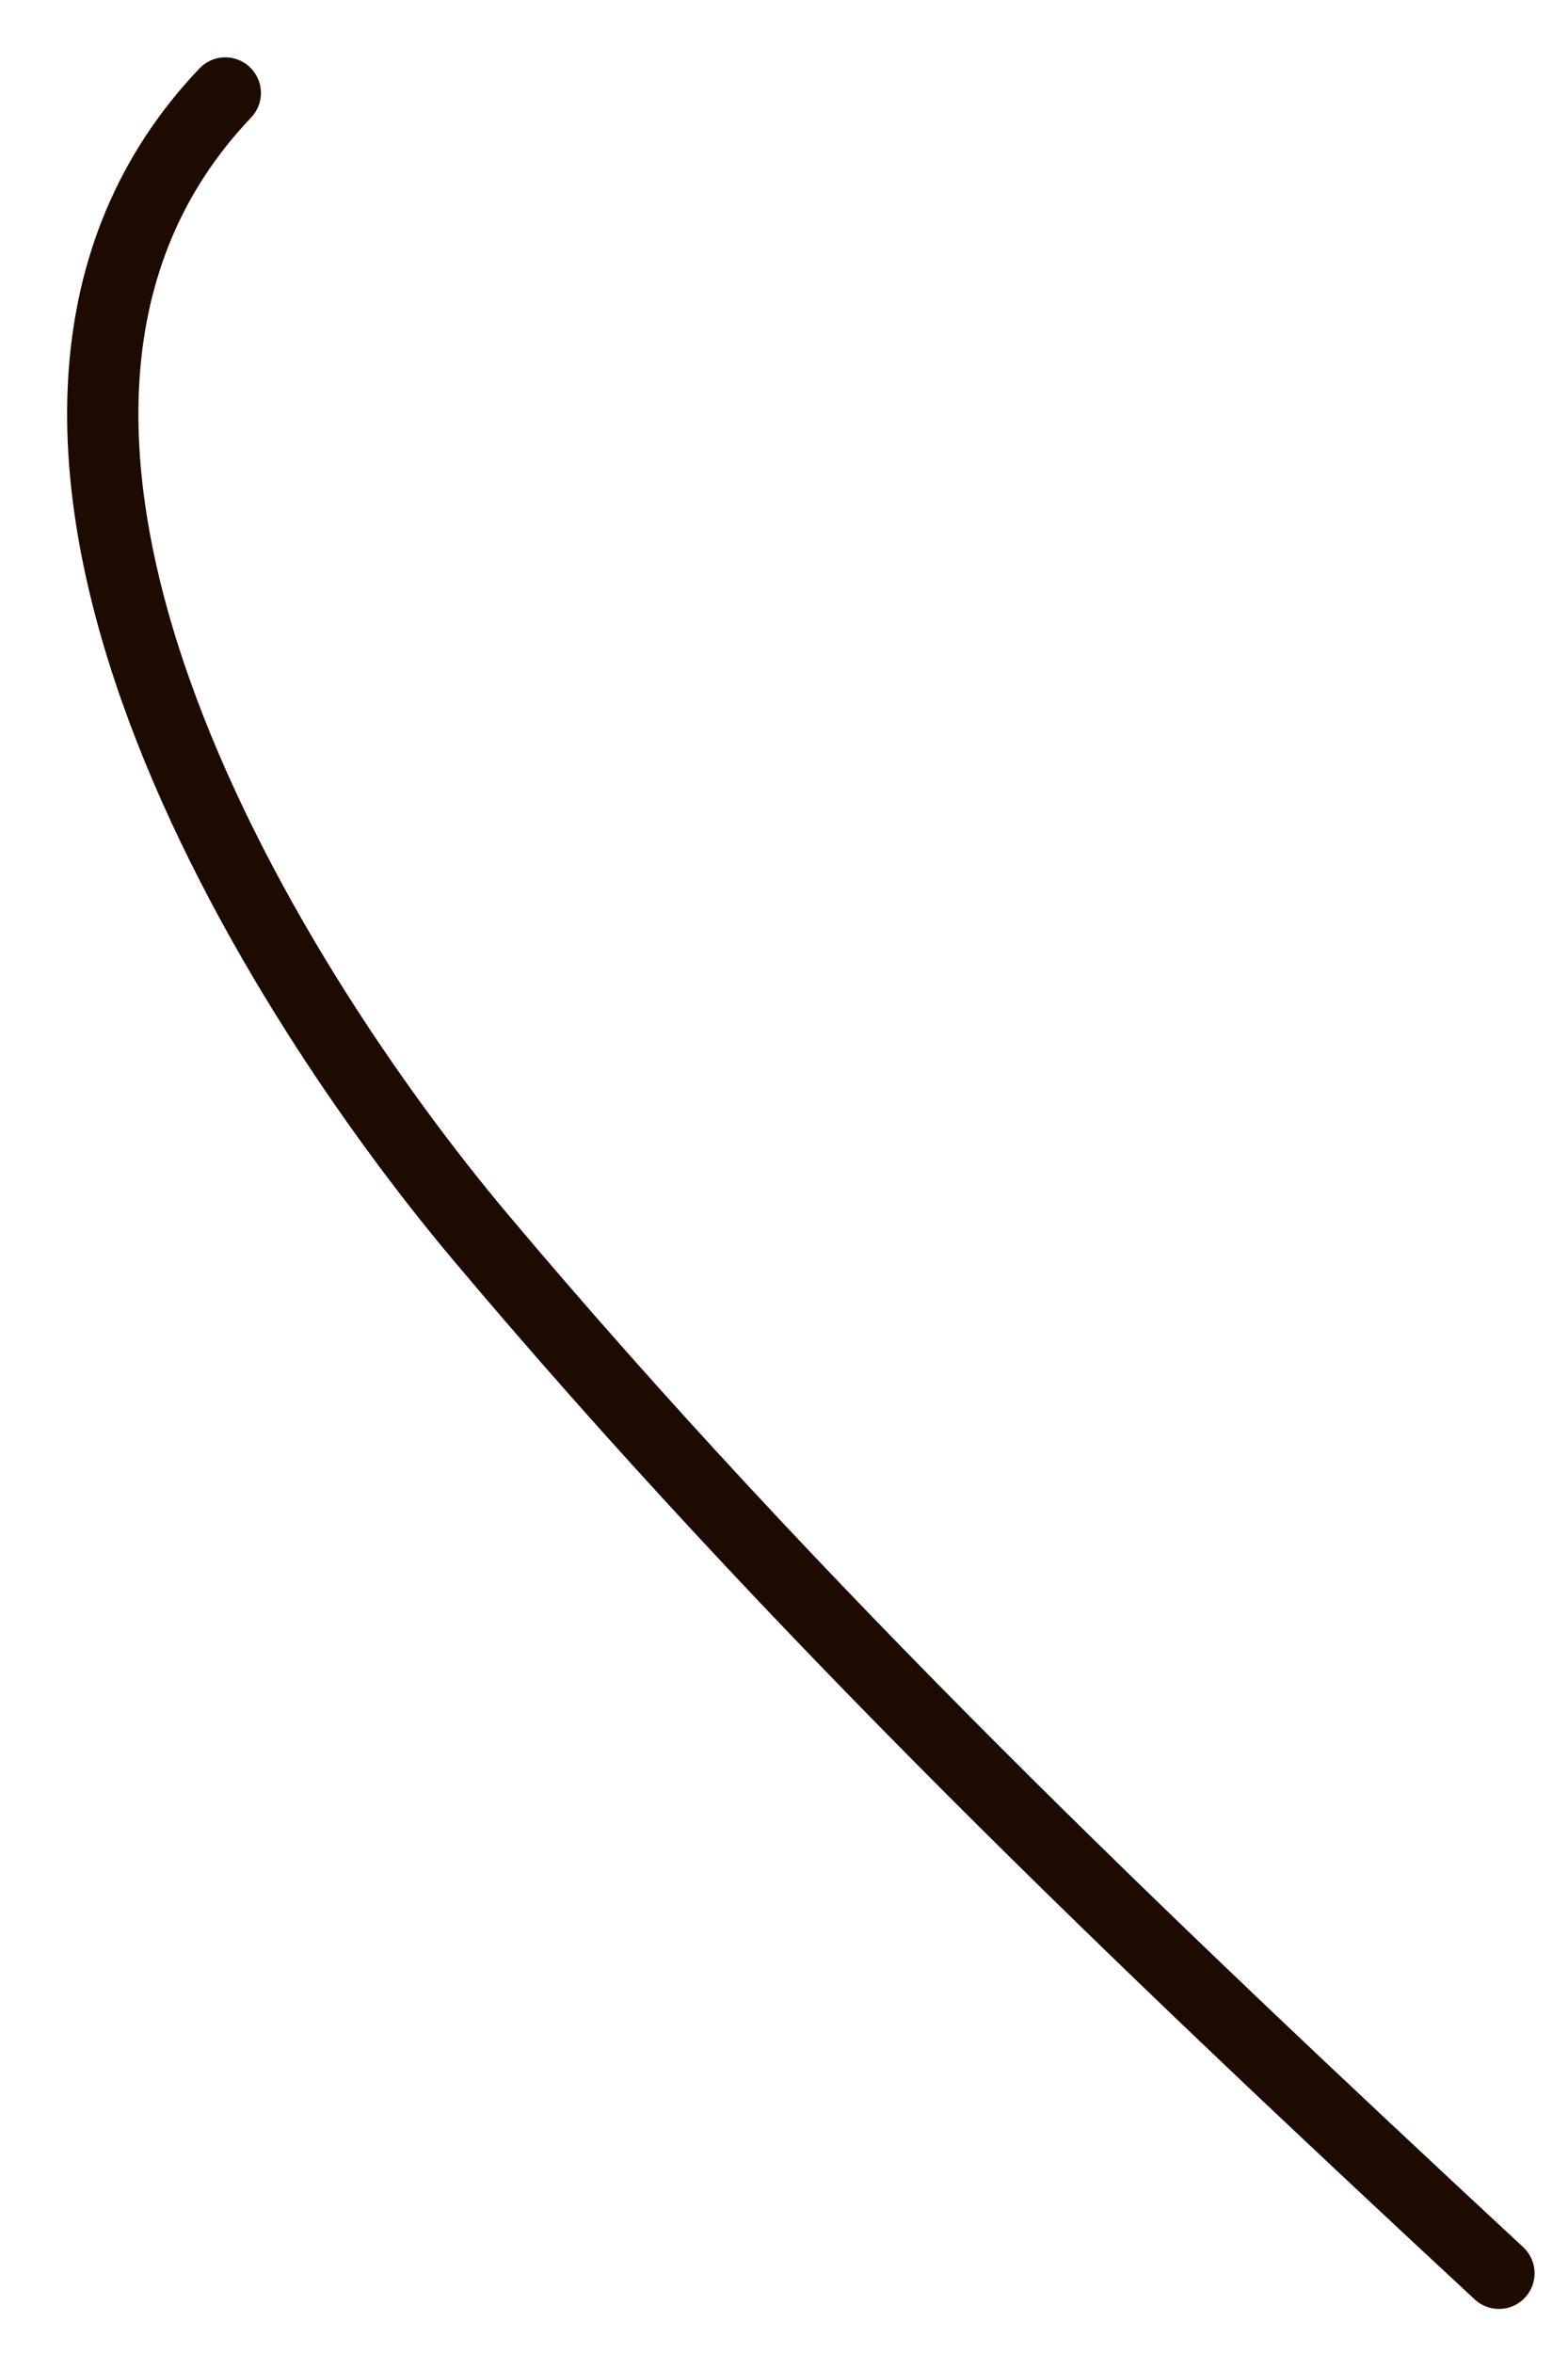 <svg width="22" height="33" viewBox="0 0 22 33" fill="none" xmlns="http://www.w3.org/2000/svg">
<path d="M3.161 1.304C-1.171 5.852 3.687 13.719 6.735 17.343C11.134 22.573 16.031 27.239 21.031 31.882" stroke="#1D0A01" stroke-linecap="round"/>
</svg>
